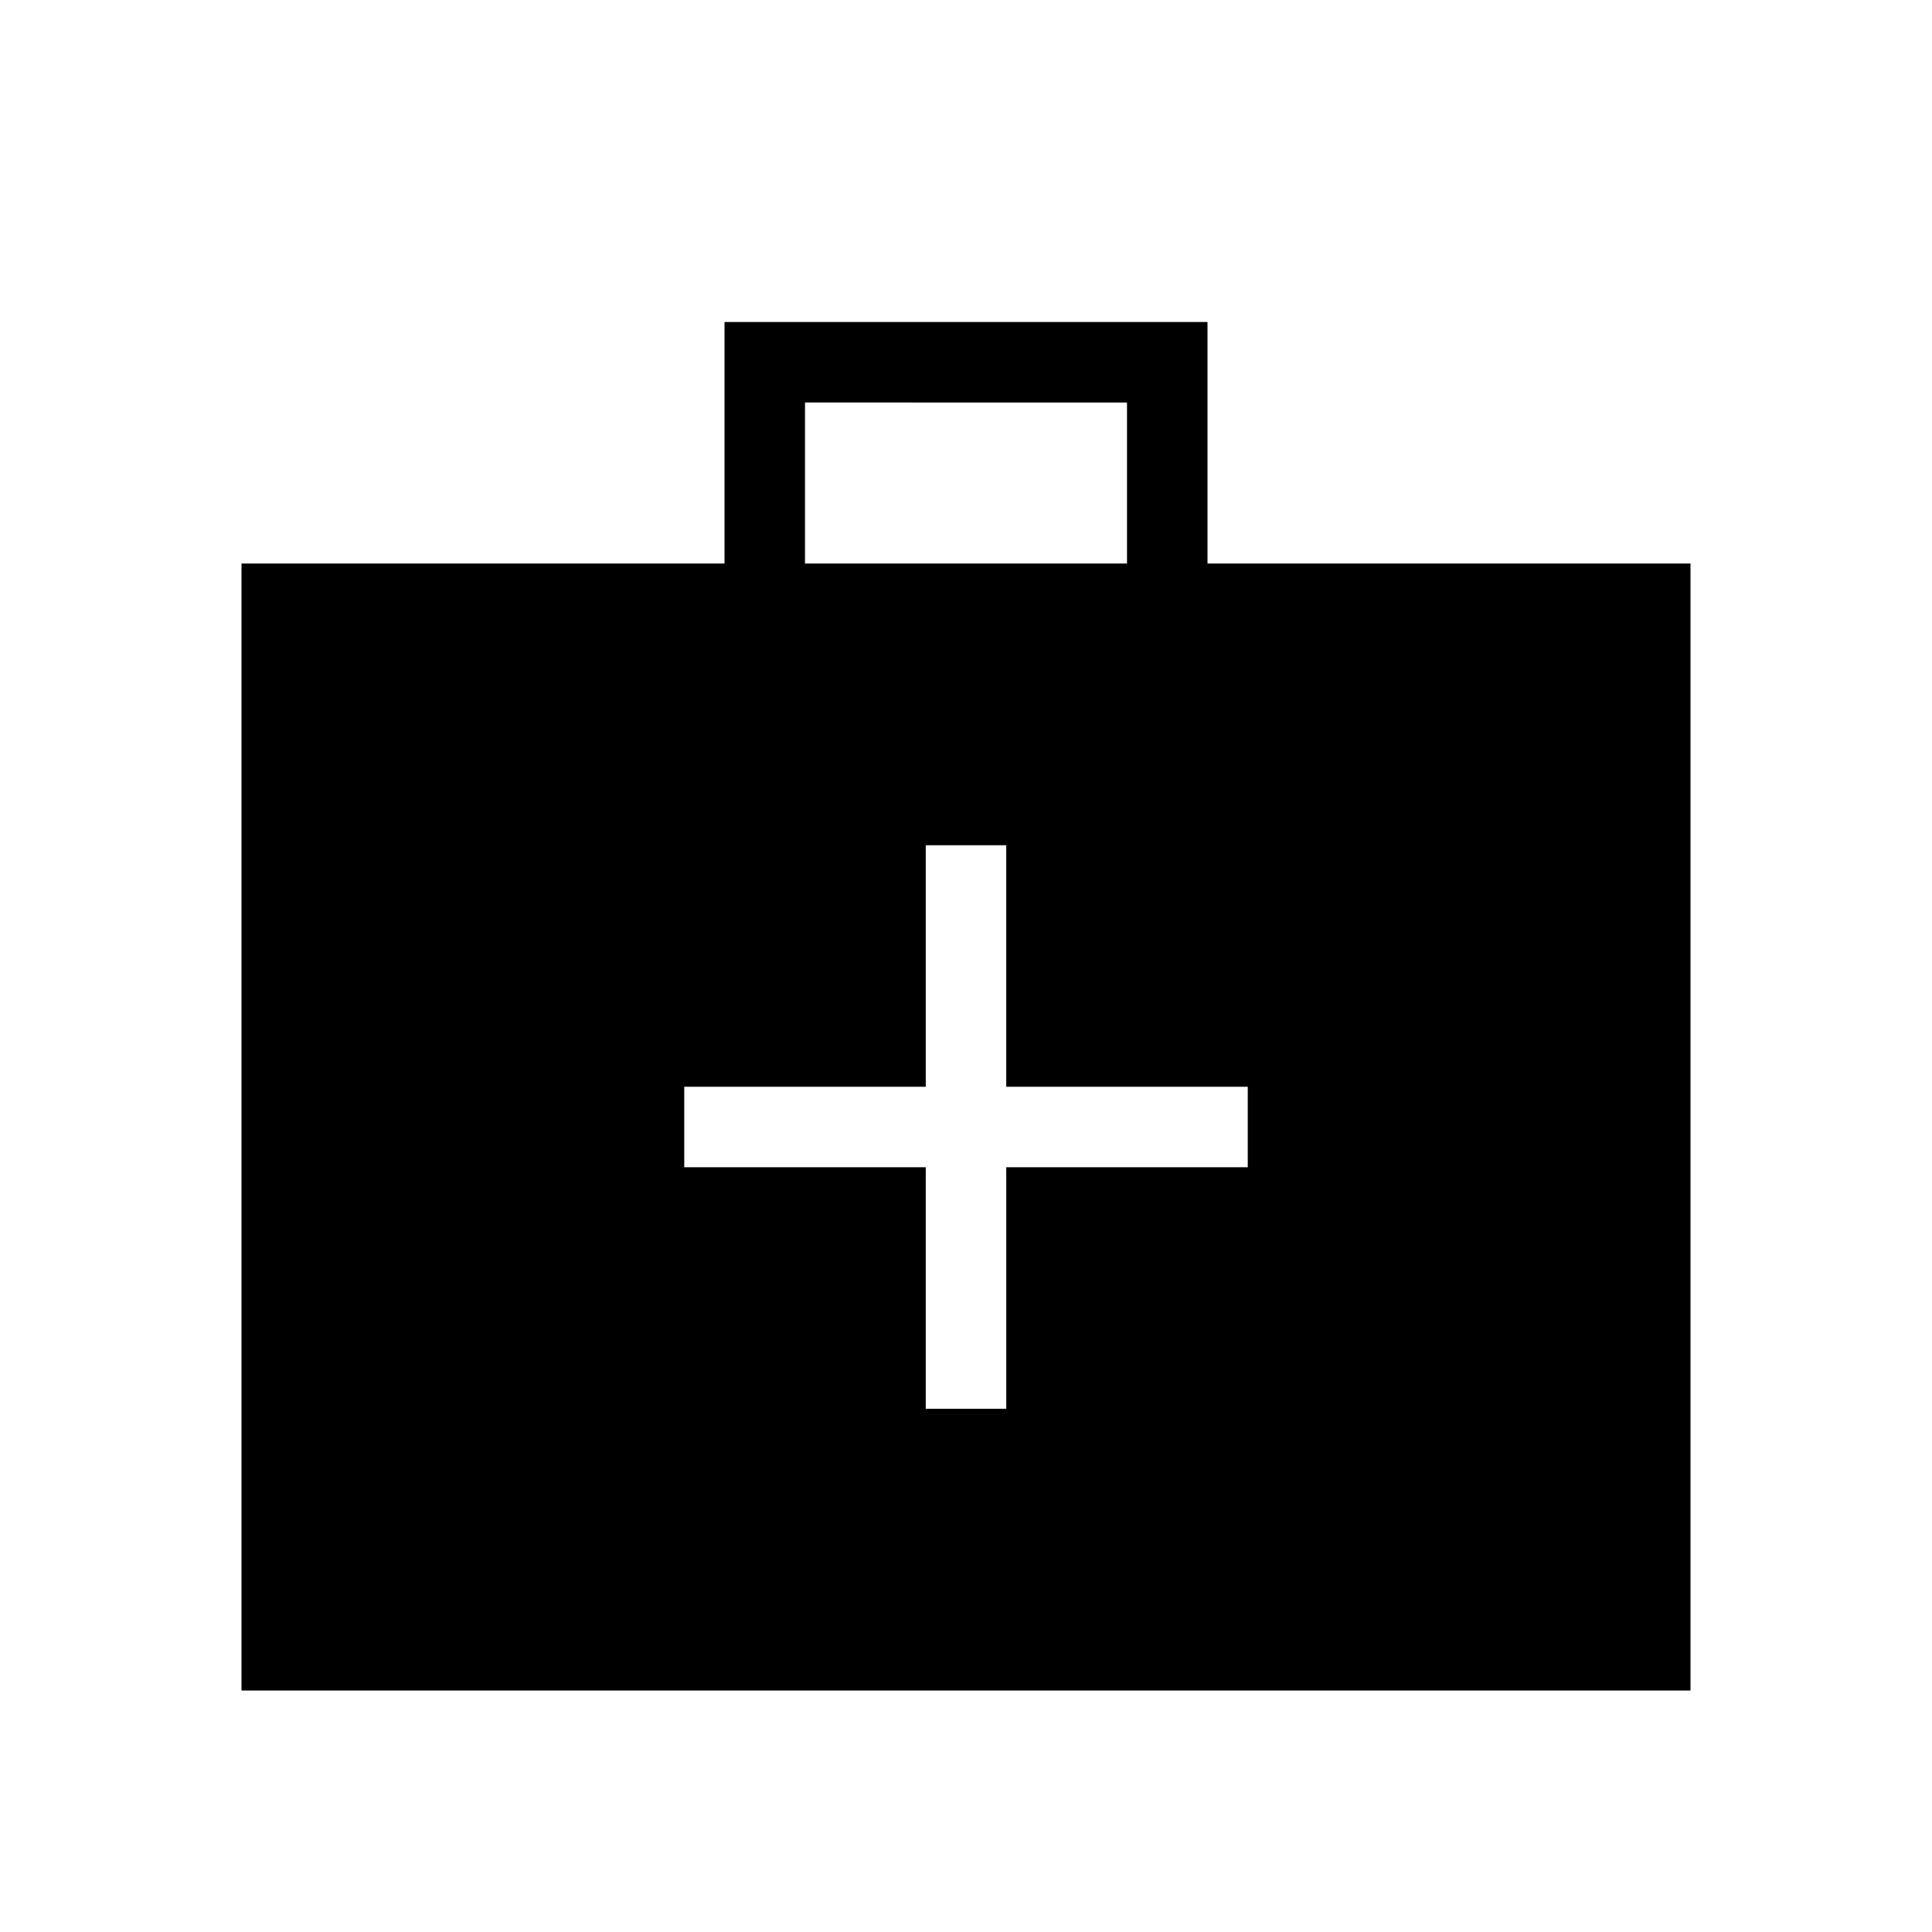 <svg xmlns="http://www.w3.org/2000/svg" height="24" viewBox="0 -960 960 960" width="24"><path d="M120-120v-560h240v-120h240v120h240v560H120Zm280-560h160v-80H400v80Zm60 300v120h40v-120h120v-40H500v-120h-40v120H340v40h120Z"/></svg>